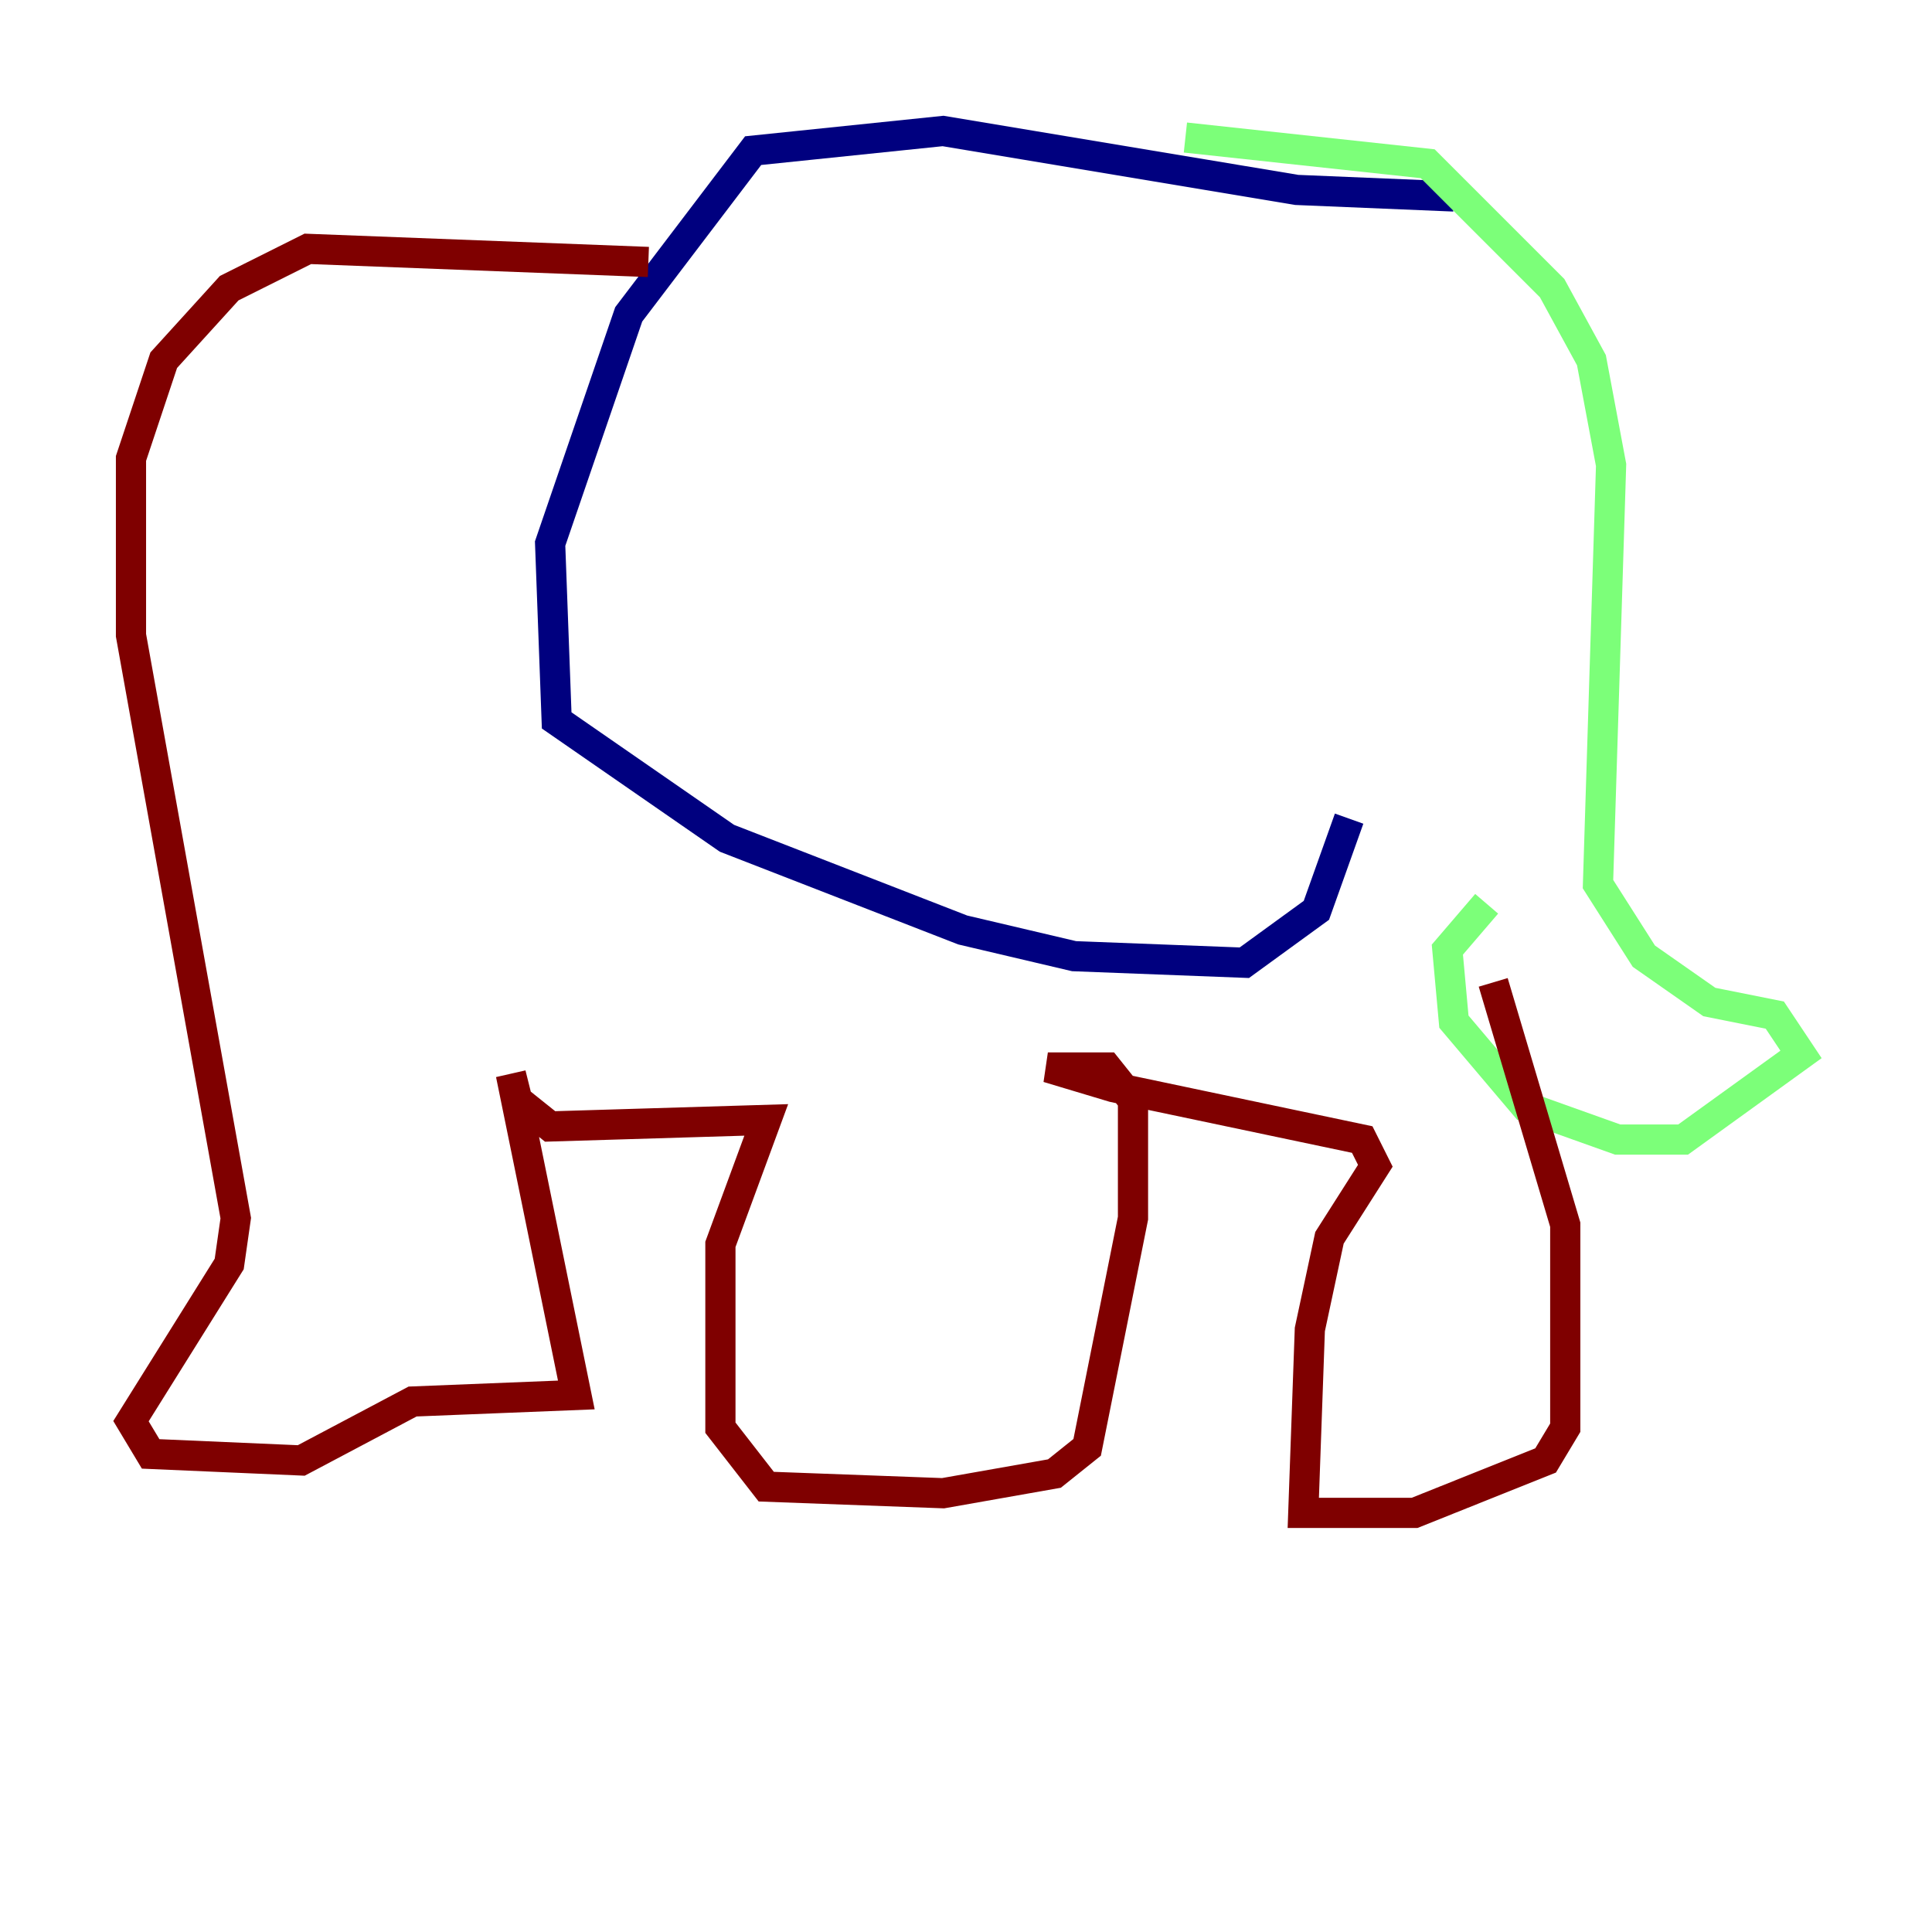 <?xml version="1.0" encoding="utf-8" ?>
<svg baseProfile="tiny" height="128" version="1.2" viewBox="0,0,128,128" width="128" xmlns="http://www.w3.org/2000/svg" xmlns:ev="http://www.w3.org/2001/xml-events" xmlns:xlink="http://www.w3.org/1999/xlink"><defs /><polyline fill="none" points="96.325,13.017 85.912,12.583 62.481,8.678 49.898,9.98 41.654,20.827 36.447,36.014 36.881,47.729 48.163,55.539 63.783,61.614 71.159,63.349 82.441,63.783 87.214,60.312 89.383,54.237" stroke="#00007f" stroke-width="2" /><polyline fill="none" points="78.536,9.112 94.59,10.848 102.834,19.091 105.437,23.864 106.739,30.807 105.871,58.576 108.909,63.349 113.248,66.386 117.586,67.254 119.322,69.858 111.512,75.498 107.173,75.498 101.098,73.329 96.325,67.688 95.891,62.915 98.495,59.878" stroke="#7cff79" stroke-width="2" /><polyline fill="none" points="42.956,17.356 20.393,16.488 15.186,19.091 10.848,23.864 8.678,30.373 8.678,42.088 15.62,80.705 15.186,83.742 8.678,94.156 9.98,96.325 19.959,96.759 27.336,92.854 38.183,92.42 33.844,71.159 34.278,72.895 36.447,74.63 50.766,74.197 47.729,82.441 47.729,94.59 50.766,98.495 62.481,98.929 69.858,97.627 72.027,95.891 75.064,80.705 75.064,72.895 73.329,70.725 69.424,70.725 73.763,72.027 90.251,75.498 91.119,77.234 88.081,82.007 86.78,88.081 86.346,100.231 93.722,100.231 102.4,96.759 103.702,94.59 103.702,81.139 98.929,65.085" stroke="#7f0000" stroke-width="2" /></svg>